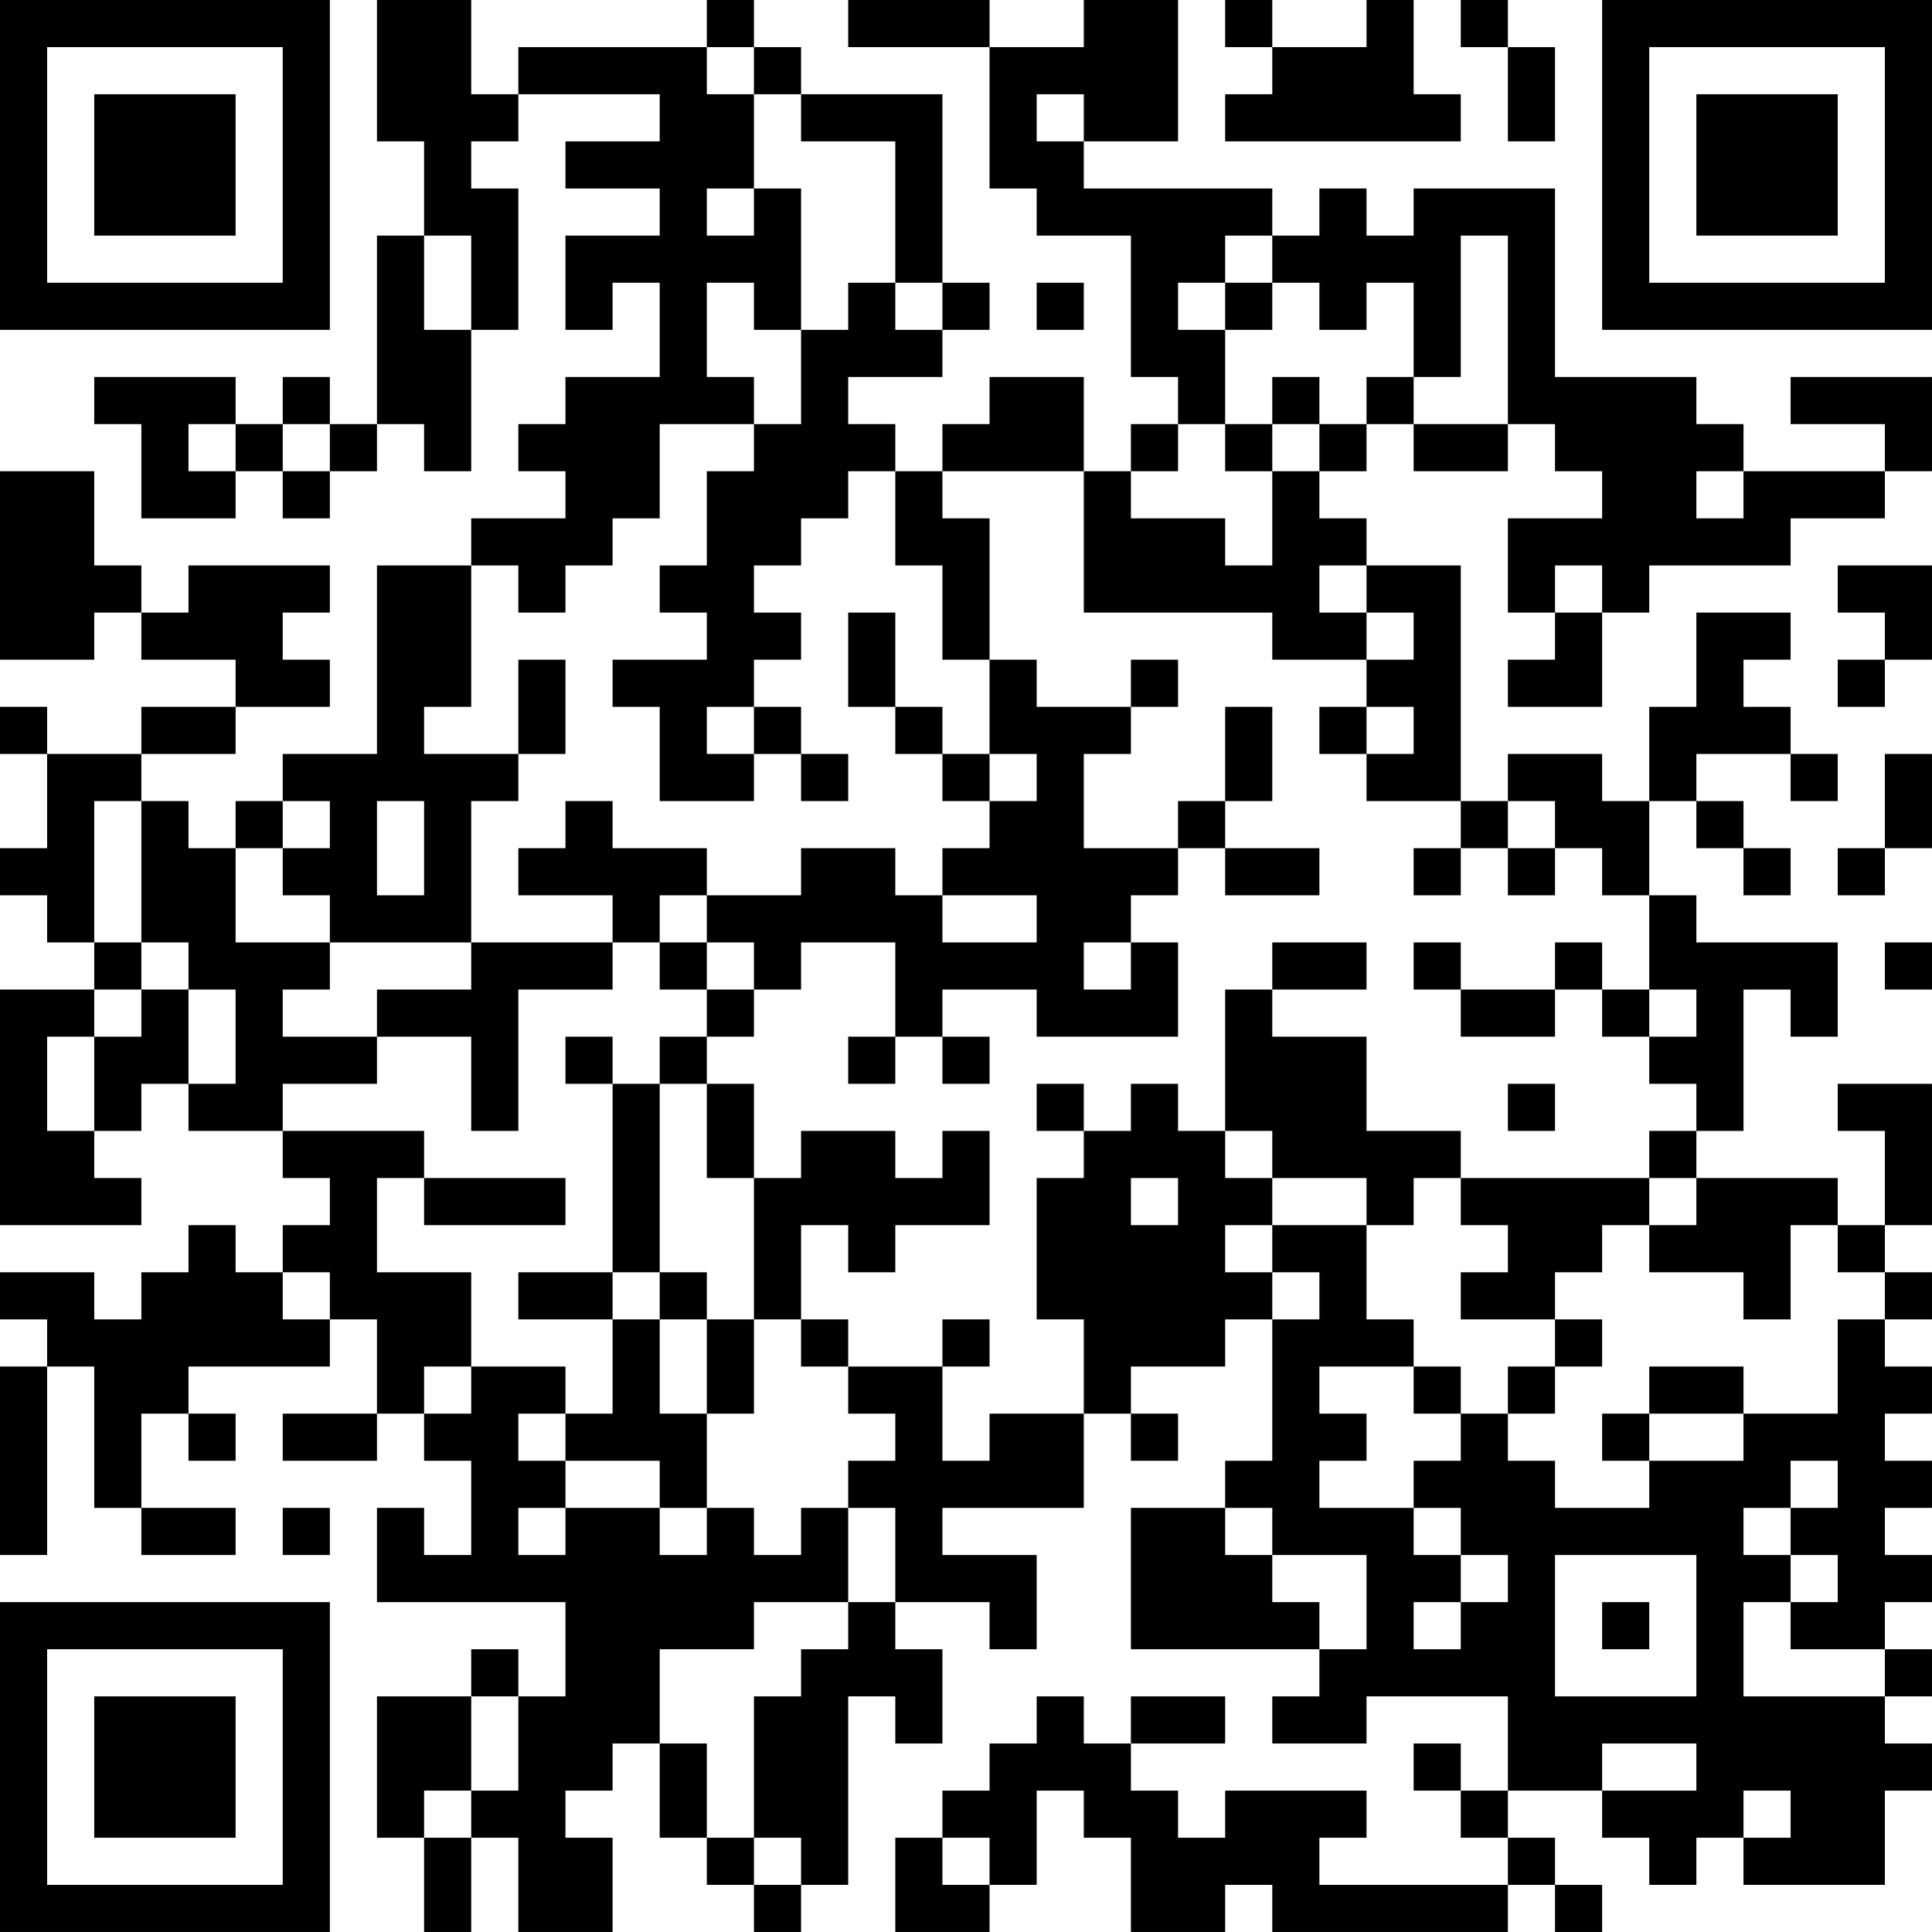 <?xml version="1.0" encoding="UTF-8"?>
<svg xmlns="http://www.w3.org/2000/svg" version="1.1" width="200" height="200" viewBox="0 0 200 200"><rect x="0" y="0" width="200" height="200" fill="#ffffff"/><g transform="scale(4.878)"><g transform="translate(0,0)"><path fill-rule="evenodd" d="M8 0L8 3L9 3L9 5L8 5L8 9L7 9L7 8L6 8L6 9L5 9L5 8L2 8L2 9L3 9L3 11L5 11L5 10L6 10L6 11L7 11L7 10L8 10L8 9L9 9L9 10L10 10L10 7L11 7L11 4L10 4L10 3L11 3L11 2L14 2L14 3L12 3L12 4L14 4L14 5L12 5L12 7L13 7L13 6L14 6L14 8L12 8L12 9L11 9L11 10L12 10L12 11L10 11L10 12L8 12L8 16L6 16L6 17L5 17L5 18L4 18L4 17L3 17L3 16L5 16L5 15L7 15L7 14L6 14L6 13L7 13L7 12L4 12L4 13L3 13L3 12L2 12L2 10L0 10L0 14L2 14L2 13L3 13L3 14L5 14L5 15L3 15L3 16L1 16L1 15L0 15L0 16L1 16L1 18L0 18L0 19L1 19L1 20L2 20L2 21L0 21L0 26L3 26L3 25L2 25L2 24L3 24L3 23L4 23L4 24L6 24L6 25L7 25L7 26L6 26L6 27L5 27L5 26L4 26L4 27L3 27L3 28L2 28L2 27L0 27L0 28L1 28L1 29L0 29L0 33L1 33L1 29L2 29L2 32L3 32L3 33L5 33L5 32L3 32L3 30L4 30L4 31L5 31L5 30L4 30L4 29L7 29L7 28L8 28L8 30L6 30L6 31L8 31L8 30L9 30L9 31L10 31L10 33L9 33L9 32L8 32L8 34L12 34L12 36L11 36L11 35L10 35L10 36L8 36L8 39L9 39L9 41L10 41L10 39L11 39L11 41L13 41L13 39L12 39L12 38L13 38L13 37L14 37L14 39L15 39L15 40L16 40L16 41L17 41L17 40L18 40L18 36L19 36L19 37L20 37L20 35L19 35L19 34L21 34L21 35L22 35L22 33L20 33L20 32L23 32L23 30L24 30L24 31L25 31L25 30L24 30L24 29L26 29L26 28L27 28L27 31L26 31L26 32L24 32L24 35L28 35L28 36L27 36L27 37L29 37L29 36L32 36L32 38L31 38L31 37L30 37L30 38L31 38L31 39L32 39L32 40L28 40L28 39L29 39L29 38L26 38L26 39L25 39L25 38L24 38L24 37L26 37L26 36L24 36L24 37L23 37L23 36L22 36L22 37L21 37L21 38L20 38L20 39L19 39L19 41L21 41L21 40L22 40L22 38L23 38L23 39L24 39L24 41L26 41L26 40L27 40L27 41L32 41L32 40L33 40L33 41L34 41L34 40L33 40L33 39L32 39L32 38L34 38L34 39L35 39L35 40L36 40L36 39L37 39L37 40L40 40L40 38L41 38L41 37L40 37L40 36L41 36L41 35L40 35L40 34L41 34L41 33L40 33L40 32L41 32L41 31L40 31L40 30L41 30L41 29L40 29L40 28L41 28L41 27L40 27L40 26L41 26L41 23L39 23L39 24L40 24L40 26L39 26L39 25L36 25L36 24L37 24L37 21L38 21L38 22L39 22L39 20L36 20L36 19L35 19L35 17L36 17L36 18L37 18L37 19L38 19L38 18L37 18L37 17L36 17L36 16L38 16L38 17L39 17L39 16L38 16L38 15L37 15L37 14L38 14L38 13L36 13L36 15L35 15L35 17L34 17L34 16L32 16L32 17L31 17L31 12L29 12L29 11L28 11L28 10L29 10L29 9L30 9L30 10L32 10L32 9L33 9L33 10L34 10L34 11L32 11L32 13L33 13L33 14L32 14L32 15L34 15L34 13L35 13L35 12L38 12L38 11L40 11L40 10L41 10L41 8L38 8L38 9L40 9L40 10L37 10L37 9L36 9L36 8L33 8L33 4L30 4L30 5L29 5L29 4L28 4L28 5L27 5L27 4L23 4L23 3L25 3L25 0L23 0L23 1L21 1L21 0L18 0L18 1L21 1L21 4L22 4L22 5L24 5L24 8L25 8L25 9L24 9L24 10L23 10L23 8L21 8L21 9L20 9L20 10L19 10L19 9L18 9L18 8L20 8L20 7L21 7L21 6L20 6L20 2L17 2L17 1L16 1L16 0L15 0L15 1L11 1L11 2L10 2L10 0ZM26 0L26 1L27 1L27 2L26 2L26 3L31 3L31 2L30 2L30 0L29 0L29 1L27 1L27 0ZM31 0L31 1L32 1L32 3L33 3L33 1L32 1L32 0ZM15 1L15 2L16 2L16 4L15 4L15 5L16 5L16 4L17 4L17 7L16 7L16 6L15 6L15 8L16 8L16 9L14 9L14 11L13 11L13 12L12 12L12 13L11 13L11 12L10 12L10 15L9 15L9 16L11 16L11 17L10 17L10 20L7 20L7 19L6 19L6 18L7 18L7 17L6 17L6 18L5 18L5 20L7 20L7 21L6 21L6 22L8 22L8 23L6 23L6 24L9 24L9 25L8 25L8 27L10 27L10 29L9 29L9 30L10 30L10 29L12 29L12 30L11 30L11 31L12 31L12 32L11 32L11 33L12 33L12 32L14 32L14 33L15 33L15 32L16 32L16 33L17 33L17 32L18 32L18 34L16 34L16 35L14 35L14 37L15 37L15 39L16 39L16 40L17 40L17 39L16 39L16 36L17 36L17 35L18 35L18 34L19 34L19 32L18 32L18 31L19 31L19 30L18 30L18 29L20 29L20 31L21 31L21 30L23 30L23 28L22 28L22 25L23 25L23 24L24 24L24 23L25 23L25 24L26 24L26 25L27 25L27 26L26 26L26 27L27 27L27 28L28 28L28 27L27 27L27 26L29 26L29 28L30 28L30 29L28 29L28 30L29 30L29 31L28 31L28 32L30 32L30 33L31 33L31 34L30 34L30 35L31 35L31 34L32 34L32 33L31 33L31 32L30 32L30 31L31 31L31 30L32 30L32 31L33 31L33 32L35 32L35 31L37 31L37 30L39 30L39 28L40 28L40 27L39 27L39 26L38 26L38 28L37 28L37 27L35 27L35 26L36 26L36 25L35 25L35 24L36 24L36 23L35 23L35 22L36 22L36 21L35 21L35 19L34 19L34 18L33 18L33 17L32 17L32 18L31 18L31 17L29 17L29 16L30 16L30 15L29 15L29 14L30 14L30 13L29 13L29 12L28 12L28 13L29 13L29 14L27 14L27 13L23 13L23 10L20 10L20 11L21 11L21 14L20 14L20 12L19 12L19 10L18 10L18 11L17 11L17 12L16 12L16 13L17 13L17 14L16 14L16 15L15 15L15 16L16 16L16 17L14 17L14 15L13 15L13 14L15 14L15 13L14 13L14 12L15 12L15 10L16 10L16 9L17 9L17 7L18 7L18 6L19 6L19 7L20 7L20 6L19 6L19 3L17 3L17 2L16 2L16 1ZM22 2L22 3L23 3L23 2ZM9 5L9 7L10 7L10 5ZM26 5L26 6L25 6L25 7L26 7L26 9L25 9L25 10L24 10L24 11L26 11L26 12L27 12L27 10L28 10L28 9L29 9L29 8L30 8L30 9L32 9L32 5L31 5L31 8L30 8L30 6L29 6L29 7L28 7L28 6L27 6L27 5ZM22 6L22 7L23 7L23 6ZM26 6L26 7L27 7L27 6ZM27 8L27 9L26 9L26 10L27 10L27 9L28 9L28 8ZM4 9L4 10L5 10L5 9ZM6 9L6 10L7 10L7 9ZM36 10L36 11L37 11L37 10ZM33 12L33 13L34 13L34 12ZM39 12L39 13L40 13L40 14L39 14L39 15L40 15L40 14L41 14L41 12ZM18 13L18 15L19 15L19 16L20 16L20 17L21 17L21 18L20 18L20 19L19 19L19 18L17 18L17 19L15 19L15 18L13 18L13 17L12 17L12 18L11 18L11 19L13 19L13 20L10 20L10 21L8 21L8 22L10 22L10 24L11 24L11 21L13 21L13 20L14 20L14 21L15 21L15 22L14 22L14 23L13 23L13 22L12 22L12 23L13 23L13 27L11 27L11 28L13 28L13 30L12 30L12 31L14 31L14 32L15 32L15 30L16 30L16 28L17 28L17 29L18 29L18 28L17 28L17 26L18 26L18 27L19 27L19 26L21 26L21 24L20 24L20 25L19 25L19 24L17 24L17 25L16 25L16 23L15 23L15 22L16 22L16 21L17 21L17 20L19 20L19 22L18 22L18 23L19 23L19 22L20 22L20 23L21 23L21 22L20 22L20 21L22 21L22 22L25 22L25 20L24 20L24 19L25 19L25 18L26 18L26 19L28 19L28 18L26 18L26 17L27 17L27 15L26 15L26 17L25 17L25 18L23 18L23 16L24 16L24 15L25 15L25 14L24 14L24 15L22 15L22 14L21 14L21 16L20 16L20 15L19 15L19 13ZM11 14L11 16L12 16L12 14ZM16 15L16 16L17 16L17 17L18 17L18 16L17 16L17 15ZM28 15L28 16L29 16L29 15ZM21 16L21 17L22 17L22 16ZM40 16L40 18L39 18L39 19L40 19L40 18L41 18L41 16ZM2 17L2 20L3 20L3 21L2 21L2 22L1 22L1 24L2 24L2 22L3 22L3 21L4 21L4 23L5 23L5 21L4 21L4 20L3 20L3 17ZM8 17L8 19L9 19L9 17ZM30 18L30 19L31 19L31 18ZM32 18L32 19L33 19L33 18ZM14 19L14 20L15 20L15 21L16 21L16 20L15 20L15 19ZM20 19L20 20L22 20L22 19ZM23 20L23 21L24 21L24 20ZM27 20L27 21L26 21L26 24L27 24L27 25L29 25L29 26L30 26L30 25L31 25L31 26L32 26L32 27L31 27L31 28L33 28L33 29L32 29L32 30L33 30L33 29L34 29L34 28L33 28L33 27L34 27L34 26L35 26L35 25L31 25L31 24L29 24L29 22L27 22L27 21L29 21L29 20ZM30 20L30 21L31 21L31 22L33 22L33 21L34 21L34 22L35 22L35 21L34 21L34 20L33 20L33 21L31 21L31 20ZM40 20L40 21L41 21L41 20ZM14 23L14 27L13 27L13 28L14 28L14 30L15 30L15 28L16 28L16 25L15 25L15 23ZM22 23L22 24L23 24L23 23ZM32 23L32 24L33 24L33 23ZM9 25L9 26L12 26L12 25ZM24 25L24 26L25 26L25 25ZM6 27L6 28L7 28L7 27ZM14 27L14 28L15 28L15 27ZM20 28L20 29L21 29L21 28ZM30 29L30 30L31 30L31 29ZM35 29L35 30L34 30L34 31L35 31L35 30L37 30L37 29ZM38 31L38 32L37 32L37 33L38 33L38 34L37 34L37 36L40 36L40 35L38 35L38 34L39 34L39 33L38 33L38 32L39 32L39 31ZM6 32L6 33L7 33L7 32ZM26 32L26 33L27 33L27 34L28 34L28 35L29 35L29 33L27 33L27 32ZM33 33L33 36L36 36L36 33ZM34 34L34 35L35 35L35 34ZM10 36L10 38L9 38L9 39L10 39L10 38L11 38L11 36ZM34 37L34 38L36 38L36 37ZM37 38L37 39L38 39L38 38ZM20 39L20 40L21 40L21 39ZM0 0L0 7L7 7L7 0ZM1 1L1 6L6 6L6 1ZM2 2L2 5L5 5L5 2ZM34 0L34 7L41 7L41 0ZM35 1L35 6L40 6L40 1ZM36 2L36 5L39 5L39 2ZM0 34L0 41L7 41L7 34ZM1 35L1 40L6 40L6 35ZM2 36L2 39L5 39L5 36Z" fill="#000000"/></g></g></svg>
